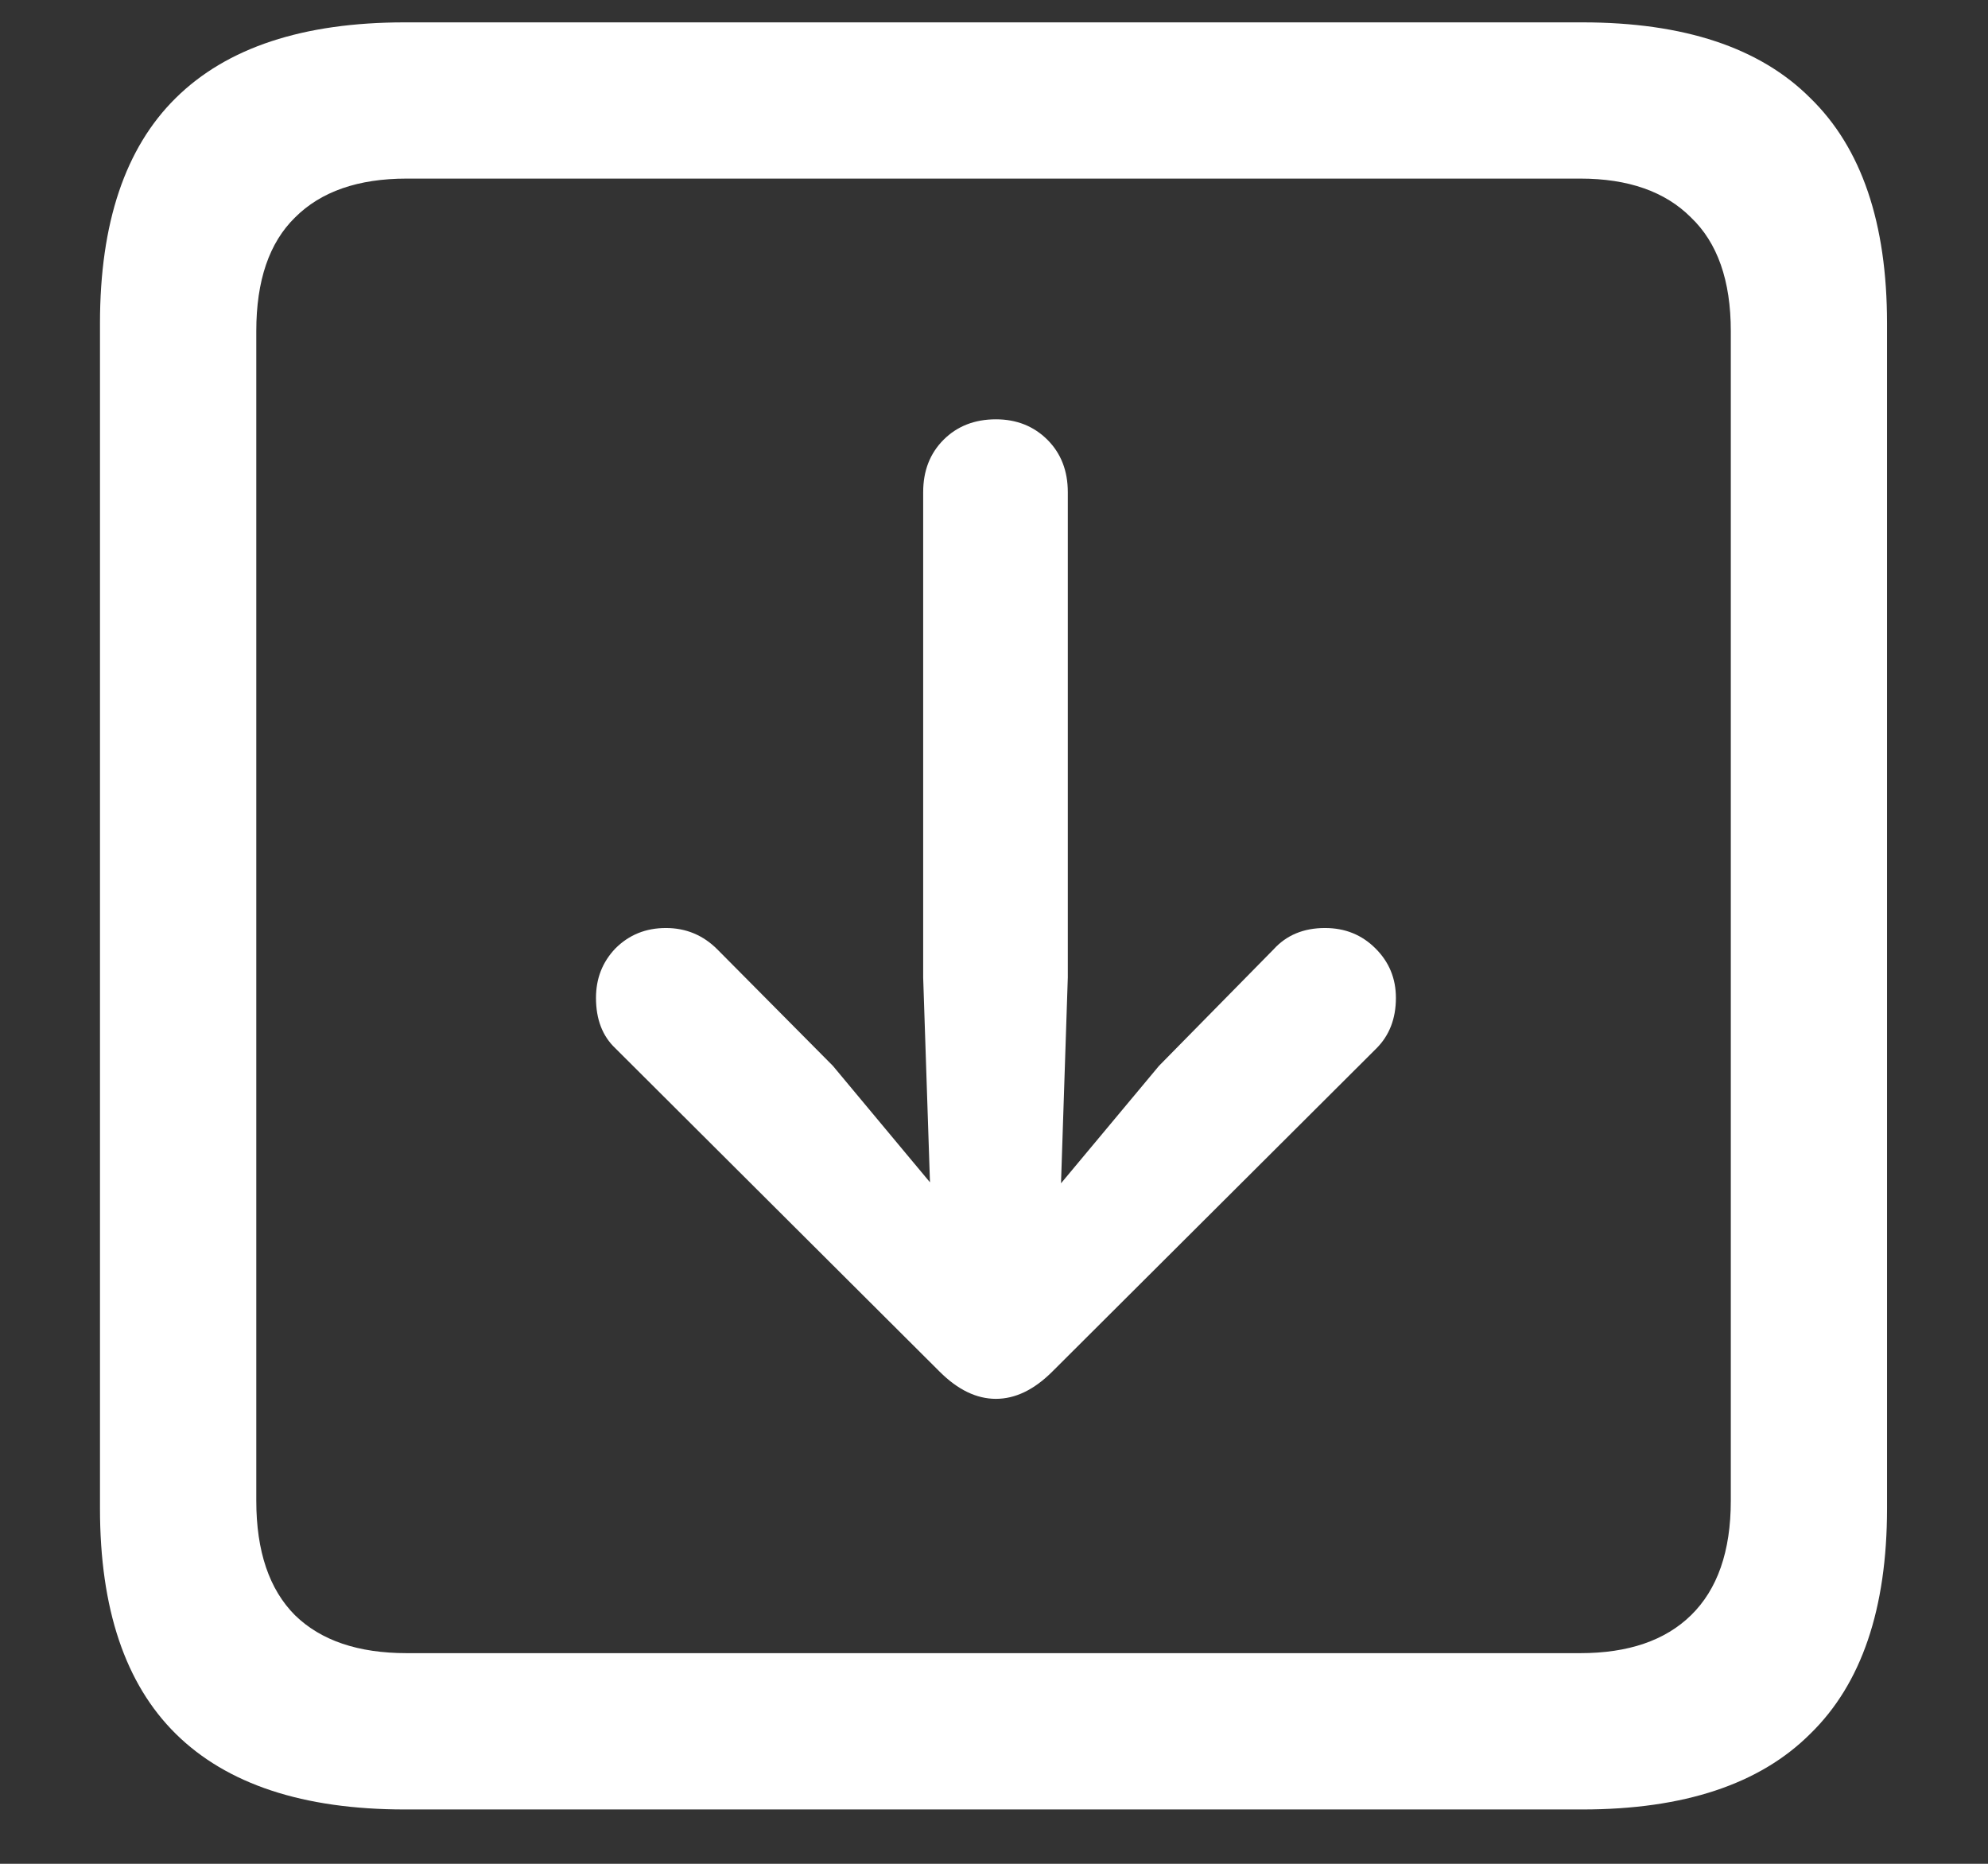 <?xml version="1.0" encoding="UTF-8"?>
<svg xmlns="http://www.w3.org/2000/svg" xmlns:xlink="http://www.w3.org/1999/xlink" width="24" height="22.5" viewBox="0 0 24 22.5" version="1.1">
<rect x="0" y="0" width="24" height="22.5" fill="#333333" stroke="none"/>
<g id="surface1">
<path style=" stroke:none;fill-rule:nonzero;fill:rgb(100%,100%,100%);fill-opacity:1;" d="M 4.887 21.844 L 19.102 21.844 C 20.328 21.844 21.246 21.539 21.855 20.93 C 22.473 20.328 22.781 19.422 22.781 18.211 L 22.781 3.902 C 22.781 2.691 22.473 1.785 21.855 1.184 C 21.246 0.574 20.328 0.27 19.102 0.27 L 4.887 0.27 C 3.66 0.27 2.738 0.574 2.121 1.184 C 1.512 1.785 1.207 2.691 1.207 3.902 L 1.207 18.211 C 1.207 19.422 1.512 20.328 2.121 20.93 C 2.738 21.539 3.66 21.844 4.887 21.844 Z M 4.91 19.957 C 4.324 19.957 3.875 19.805 3.562 19.5 C 3.25 19.188 3.094 18.727 3.094 18.117 L 3.094 3.996 C 3.094 3.387 3.25 2.93 3.562 2.625 C 3.875 2.312 4.324 2.156 4.91 2.156 L 19.078 2.156 C 19.656 2.156 20.102 2.312 20.414 2.625 C 20.734 2.93 20.895 3.387 20.895 3.996 L 20.895 18.117 C 20.895 18.727 20.734 19.188 20.414 19.5 C 20.102 19.805 19.656 19.957 19.078 19.957 Z M 12.023 5.062 C 11.766 5.062 11.555 5.145 11.391 5.309 C 11.227 5.473 11.145 5.684 11.145 5.941 L 11.145 11.801 L 11.227 14.273 L 10.055 12.867 L 8.66 11.461 C 8.488 11.289 8.281 11.203 8.039 11.203 C 7.797 11.203 7.594 11.285 7.43 11.449 C 7.273 11.613 7.195 11.812 7.195 12.047 C 7.195 12.305 7.273 12.508 7.43 12.656 L 11.344 16.559 C 11.562 16.777 11.789 16.887 12.023 16.887 C 12.258 16.887 12.484 16.777 12.703 16.559 L 16.617 12.656 C 16.773 12.5 16.852 12.297 16.852 12.047 C 16.852 11.812 16.77 11.613 16.605 11.449 C 16.441 11.285 16.238 11.203 15.996 11.203 C 15.738 11.203 15.531 11.289 15.375 11.461 L 13.992 12.867 L 12.809 14.285 L 12.891 11.801 L 12.891 5.941 C 12.891 5.684 12.809 5.473 12.645 5.309 C 12.48 5.145 12.273 5.062 12.023 5.062 Z M 12.023 5.062 "/>
</g>
</svg>
